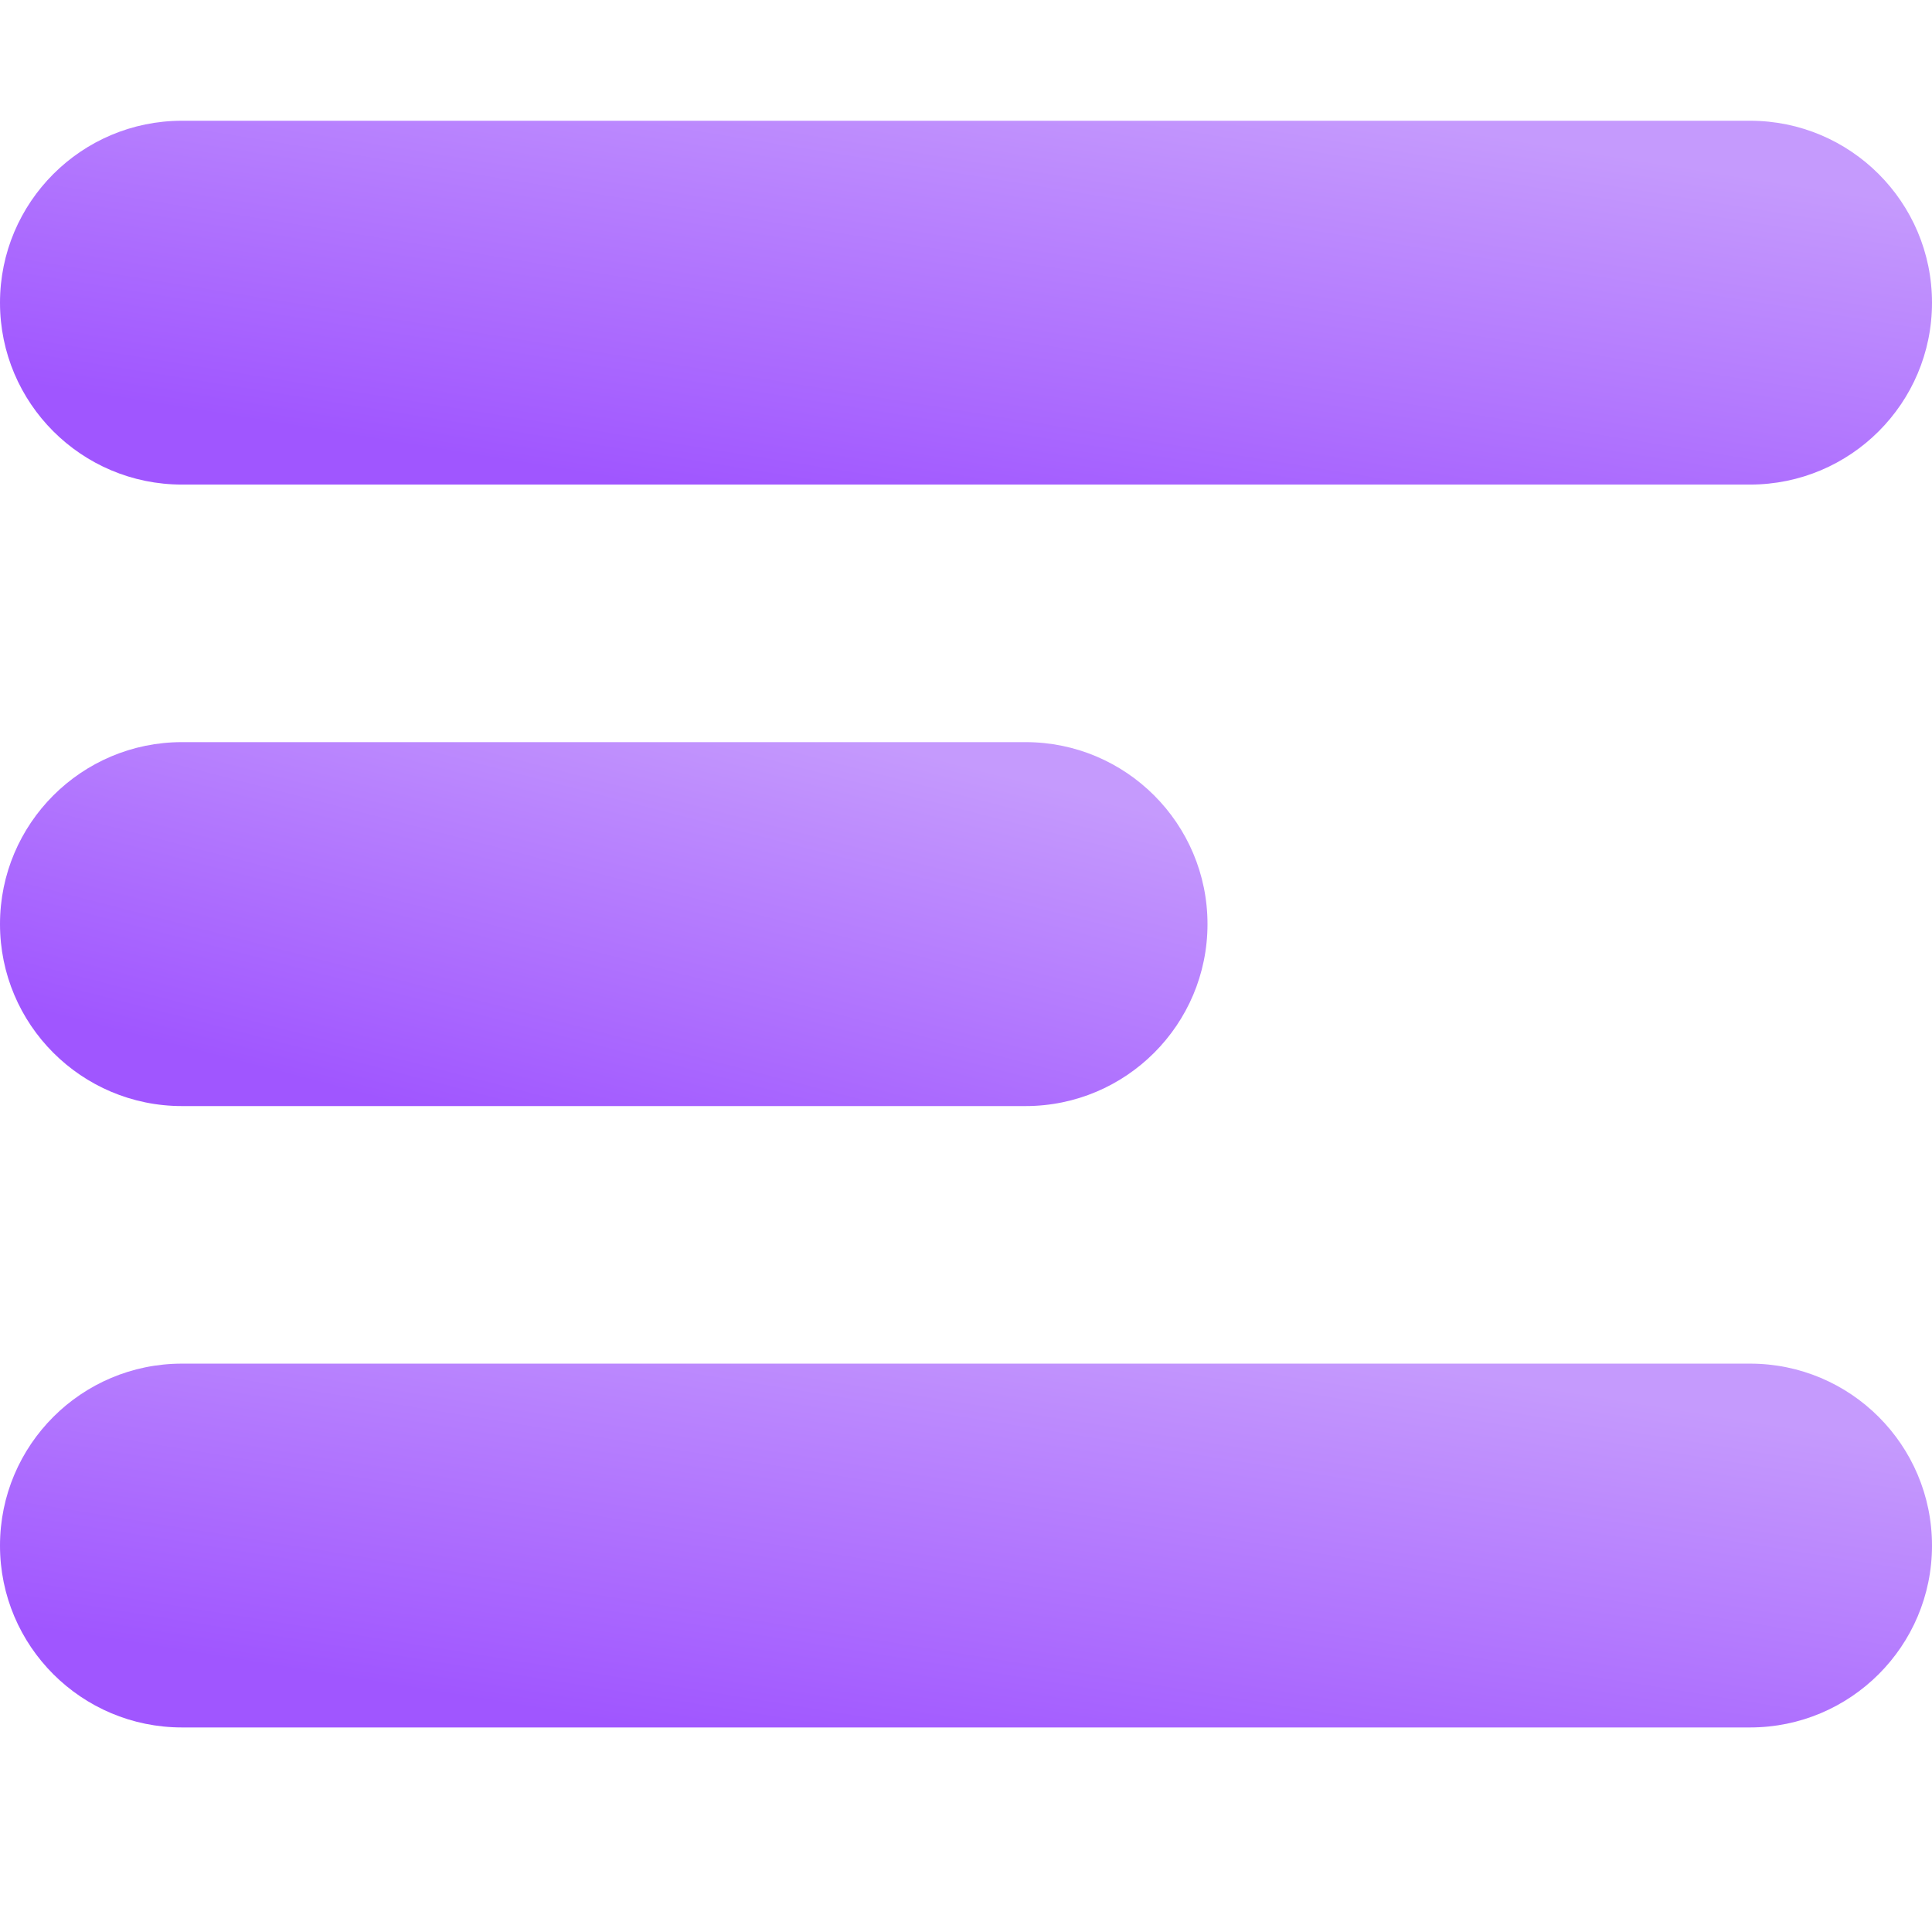 <svg width="16" height="16" viewBox="0 0 16 16" fill="none" xmlns="http://www.w3.org/2000/svg">
<path d="M14.493 14.306C15.325 14.306 16 13.632 16 12.8C16 11.967 15.325 11.293 14.493 11.293H1.507C0.675 11.293 0 11.967 0 12.8C0 13.632 0.675 14.306 1.507 14.306H14.493Z" fill="url(#paint0_linear_112_526)"/>
<path d="M10 7.653C10 8.485 9.325 9.16 8.493 9.16H1.507C0.675 9.16 0 8.485 0 7.653C0 6.821 0.675 6.146 1.507 6.146H8.493C9.325 6.146 10 6.821 10 7.653Z" fill="url(#paint1_linear_112_526)"/>
<path d="M16 2.507C16 3.339 15.325 4.013 14.493 4.013H1.507C0.675 4.013 0 3.339 0 2.507C0 1.675 0.675 1 1.507 1H14.493C15.325 1 16 1.675 16 2.507Z" fill="url(#paint2_linear_112_526)"/>
<defs>
<linearGradient id="paint0_linear_112_526" x1="4" y1="14.091" x2="4.635" y2="10.158" gradientUnits="userSpaceOnUse">
<stop stop-color="#A056FF"/>
<stop offset="1" stop-color="#C59AFD"/>
</linearGradient>
<linearGradient id="paint1_linear_112_526" x1="2.5" y1="8.944" x2="3.477" y2="5.161" gradientUnits="userSpaceOnUse">
<stop stop-color="#A056FF"/>
<stop offset="1" stop-color="#C59AFD"/>
</linearGradient>
<linearGradient id="paint2_linear_112_526" x1="4" y1="3.798" x2="4.635" y2="-0.135" gradientUnits="userSpaceOnUse">
<stop stop-color="#A056FF"/>
<stop offset="1" stop-color="#C59AFD"/>
</linearGradient>
</defs>
</svg>
